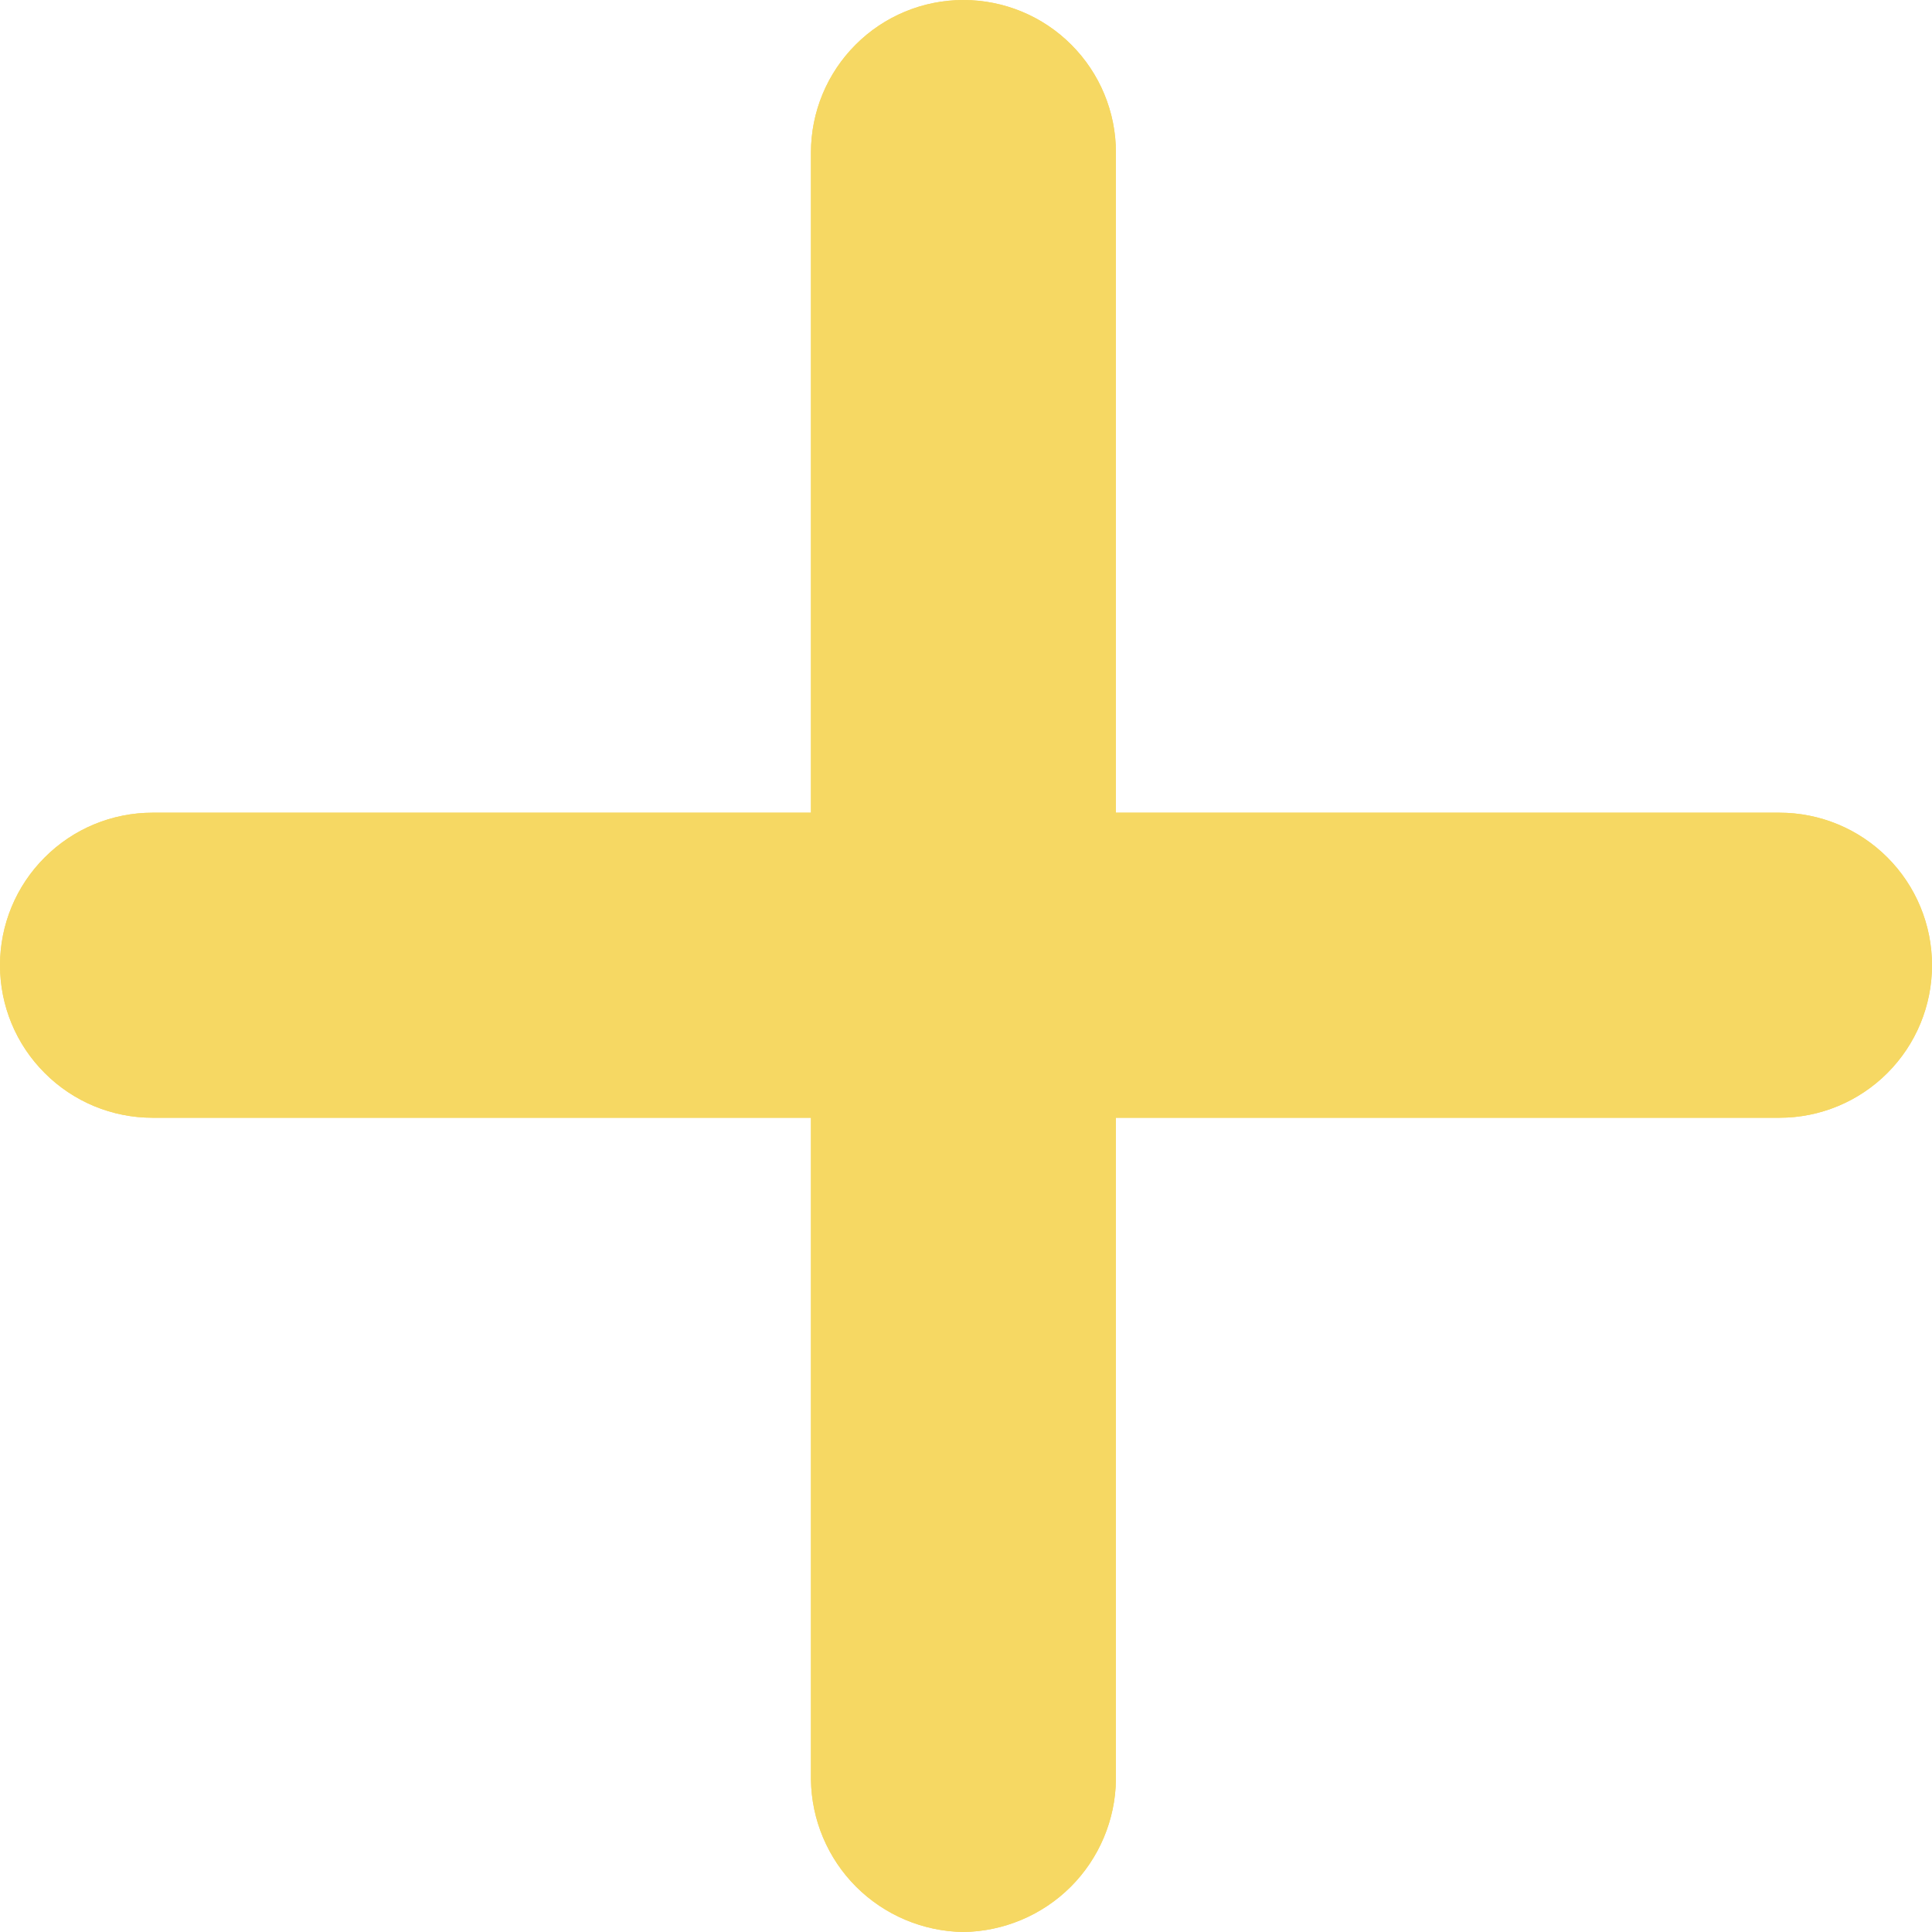<svg width="20" height="20" viewBox="0 0 20 20" fill="none" xmlns="http://www.w3.org/2000/svg">
<path d="M9.973 20C9.556 19.994 9.158 19.826 8.863 19.532C8.568 19.237 8.4 18.838 8.395 18.421V1.579C8.395 1.16 8.561 0.759 8.857 0.463C9.153 0.166 9.555 0 9.973 0C10.392 0 10.794 0.166 11.09 0.463C11.386 0.759 11.552 1.16 11.552 1.579V18.421C11.547 18.838 11.379 19.237 11.084 19.532C10.789 19.826 10.39 19.994 9.973 20Z" fill="#F6D863"/>
<path d="M18.421 11.571H1.579C1.16 11.571 0.759 11.405 0.463 11.108C0.166 10.812 0 10.411 0 9.992C0 9.573 0.166 9.172 0.463 8.876C0.759 8.579 1.16 8.413 1.579 8.413H18.421C18.84 8.413 19.241 8.579 19.538 8.876C19.834 9.172 20 9.573 20 9.992C20 10.411 19.834 10.812 19.538 11.108C19.241 11.405 18.84 11.571 18.421 11.571Z" fill="#F6D863"/>
<path d="M9.973 20C9.556 19.994 9.158 19.826 8.863 19.532C8.568 19.237 8.4 18.838 8.395 18.421V1.579C8.395 1.16 8.561 0.759 8.857 0.463C9.153 0.166 9.555 0 9.973 0C10.392 0 10.794 0.166 11.09 0.463C11.386 0.759 11.552 1.16 11.552 1.579V18.421C11.547 18.838 11.379 19.237 11.084 19.532C10.789 19.826 10.39 19.994 9.973 20Z" fill="#F6D863"/>
<path d="M18.421 11.571H1.579C1.16 11.571 0.759 11.405 0.463 11.108C0.166 10.812 0 10.411 0 9.992C0 9.573 0.166 9.172 0.463 8.876C0.759 8.579 1.16 8.413 1.579 8.413H18.421C18.84 8.413 19.241 8.579 19.538 8.876C19.834 9.172 20 9.573 20 9.992C20 10.411 19.834 10.812 19.538 11.108C19.241 11.405 18.84 11.571 18.421 11.571Z" fill="#F6D863"/>
</svg>

